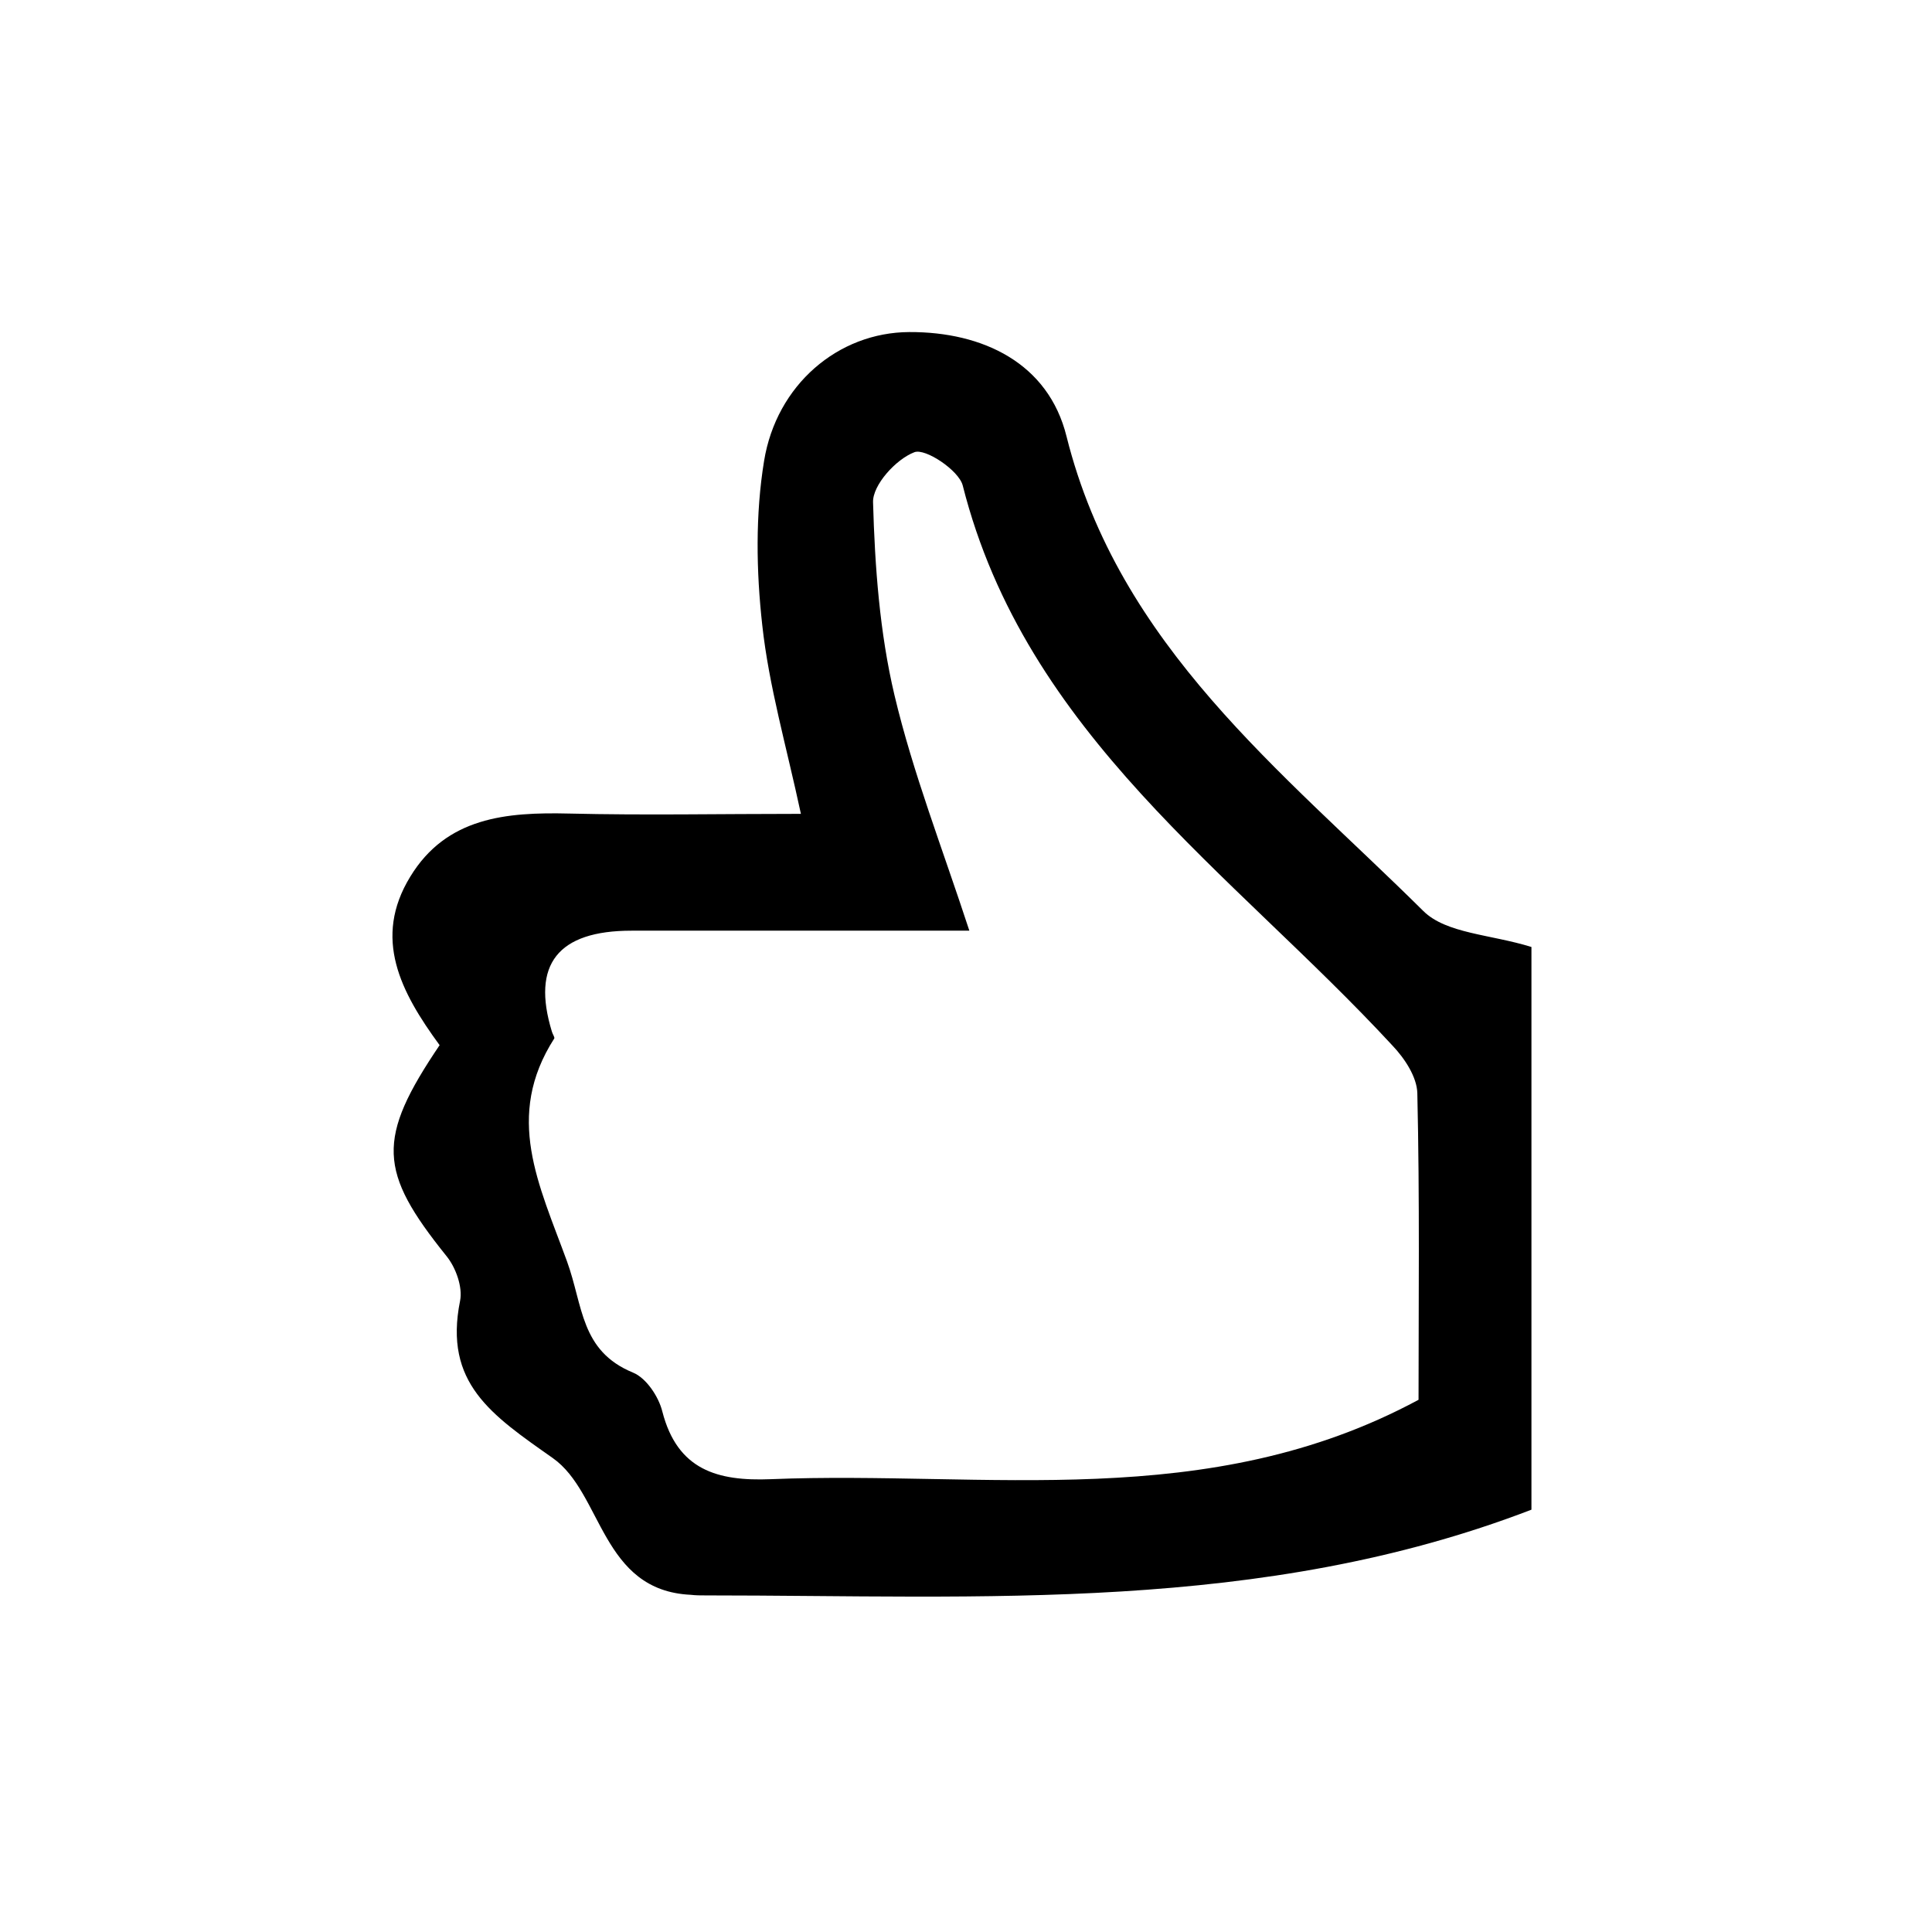 <svg width="64" height="64" viewBox="0 0 64 64" fill="none" xmlns="http://www.w3.org/2000/svg">
<path d="M14.561 34.62C13.271 32.86 12.341 31.08 13.591 29.04C14.791 27.07 16.771 26.9 18.851 26.95C21.341 27.01 23.831 26.96 26.531 26.96C26.051 24.72 25.471 22.73 25.251 20.71C25.051 18.92 25.021 17.04 25.311 15.27C25.721 12.75 27.761 11.01 30.121 11C32.561 10.99 34.731 12.03 35.331 14.46C37.071 21.41 42.461 25.53 47.151 30.18C47.911 30.93 49.381 30.95 50.731 31.37V50.01C41.781 53.45 32.551 52.85 23.381 52.85C23.211 52.85 23.051 52.85 22.881 52.83C19.911 52.69 19.961 49.46 18.311 48.3C16.281 46.87 14.691 45.82 15.241 43.09C15.331 42.64 15.101 41.99 14.791 41.61C12.531 38.8 12.461 37.73 14.571 34.61L14.561 34.62ZM32.121 30.83C28.231 30.83 24.571 30.83 20.921 30.83C18.481 30.83 17.601 31.943 18.281 34.17C18.301 34.25 18.381 34.36 18.361 34.4C16.701 36.99 17.851 39.23 18.781 41.78C19.321 43.26 19.221 44.75 20.971 45.47C21.411 45.65 21.821 46.27 21.941 46.76C22.441 48.7 23.771 49.07 25.531 49C32.681 48.71 40.011 50.13 46.991 46.37C46.991 43.2 47.031 39.71 46.951 36.22C46.941 35.68 46.531 35.06 46.131 34.64C40.821 28.89 33.981 24.34 31.891 16.08C31.761 15.58 30.651 14.84 30.291 14.98C29.681 15.21 28.901 16.07 28.921 16.64C28.981 18.78 29.141 20.96 29.631 23.03C30.241 25.6 31.211 28.08 32.111 30.83H32.121Z" fill="black"/>
</svg>
